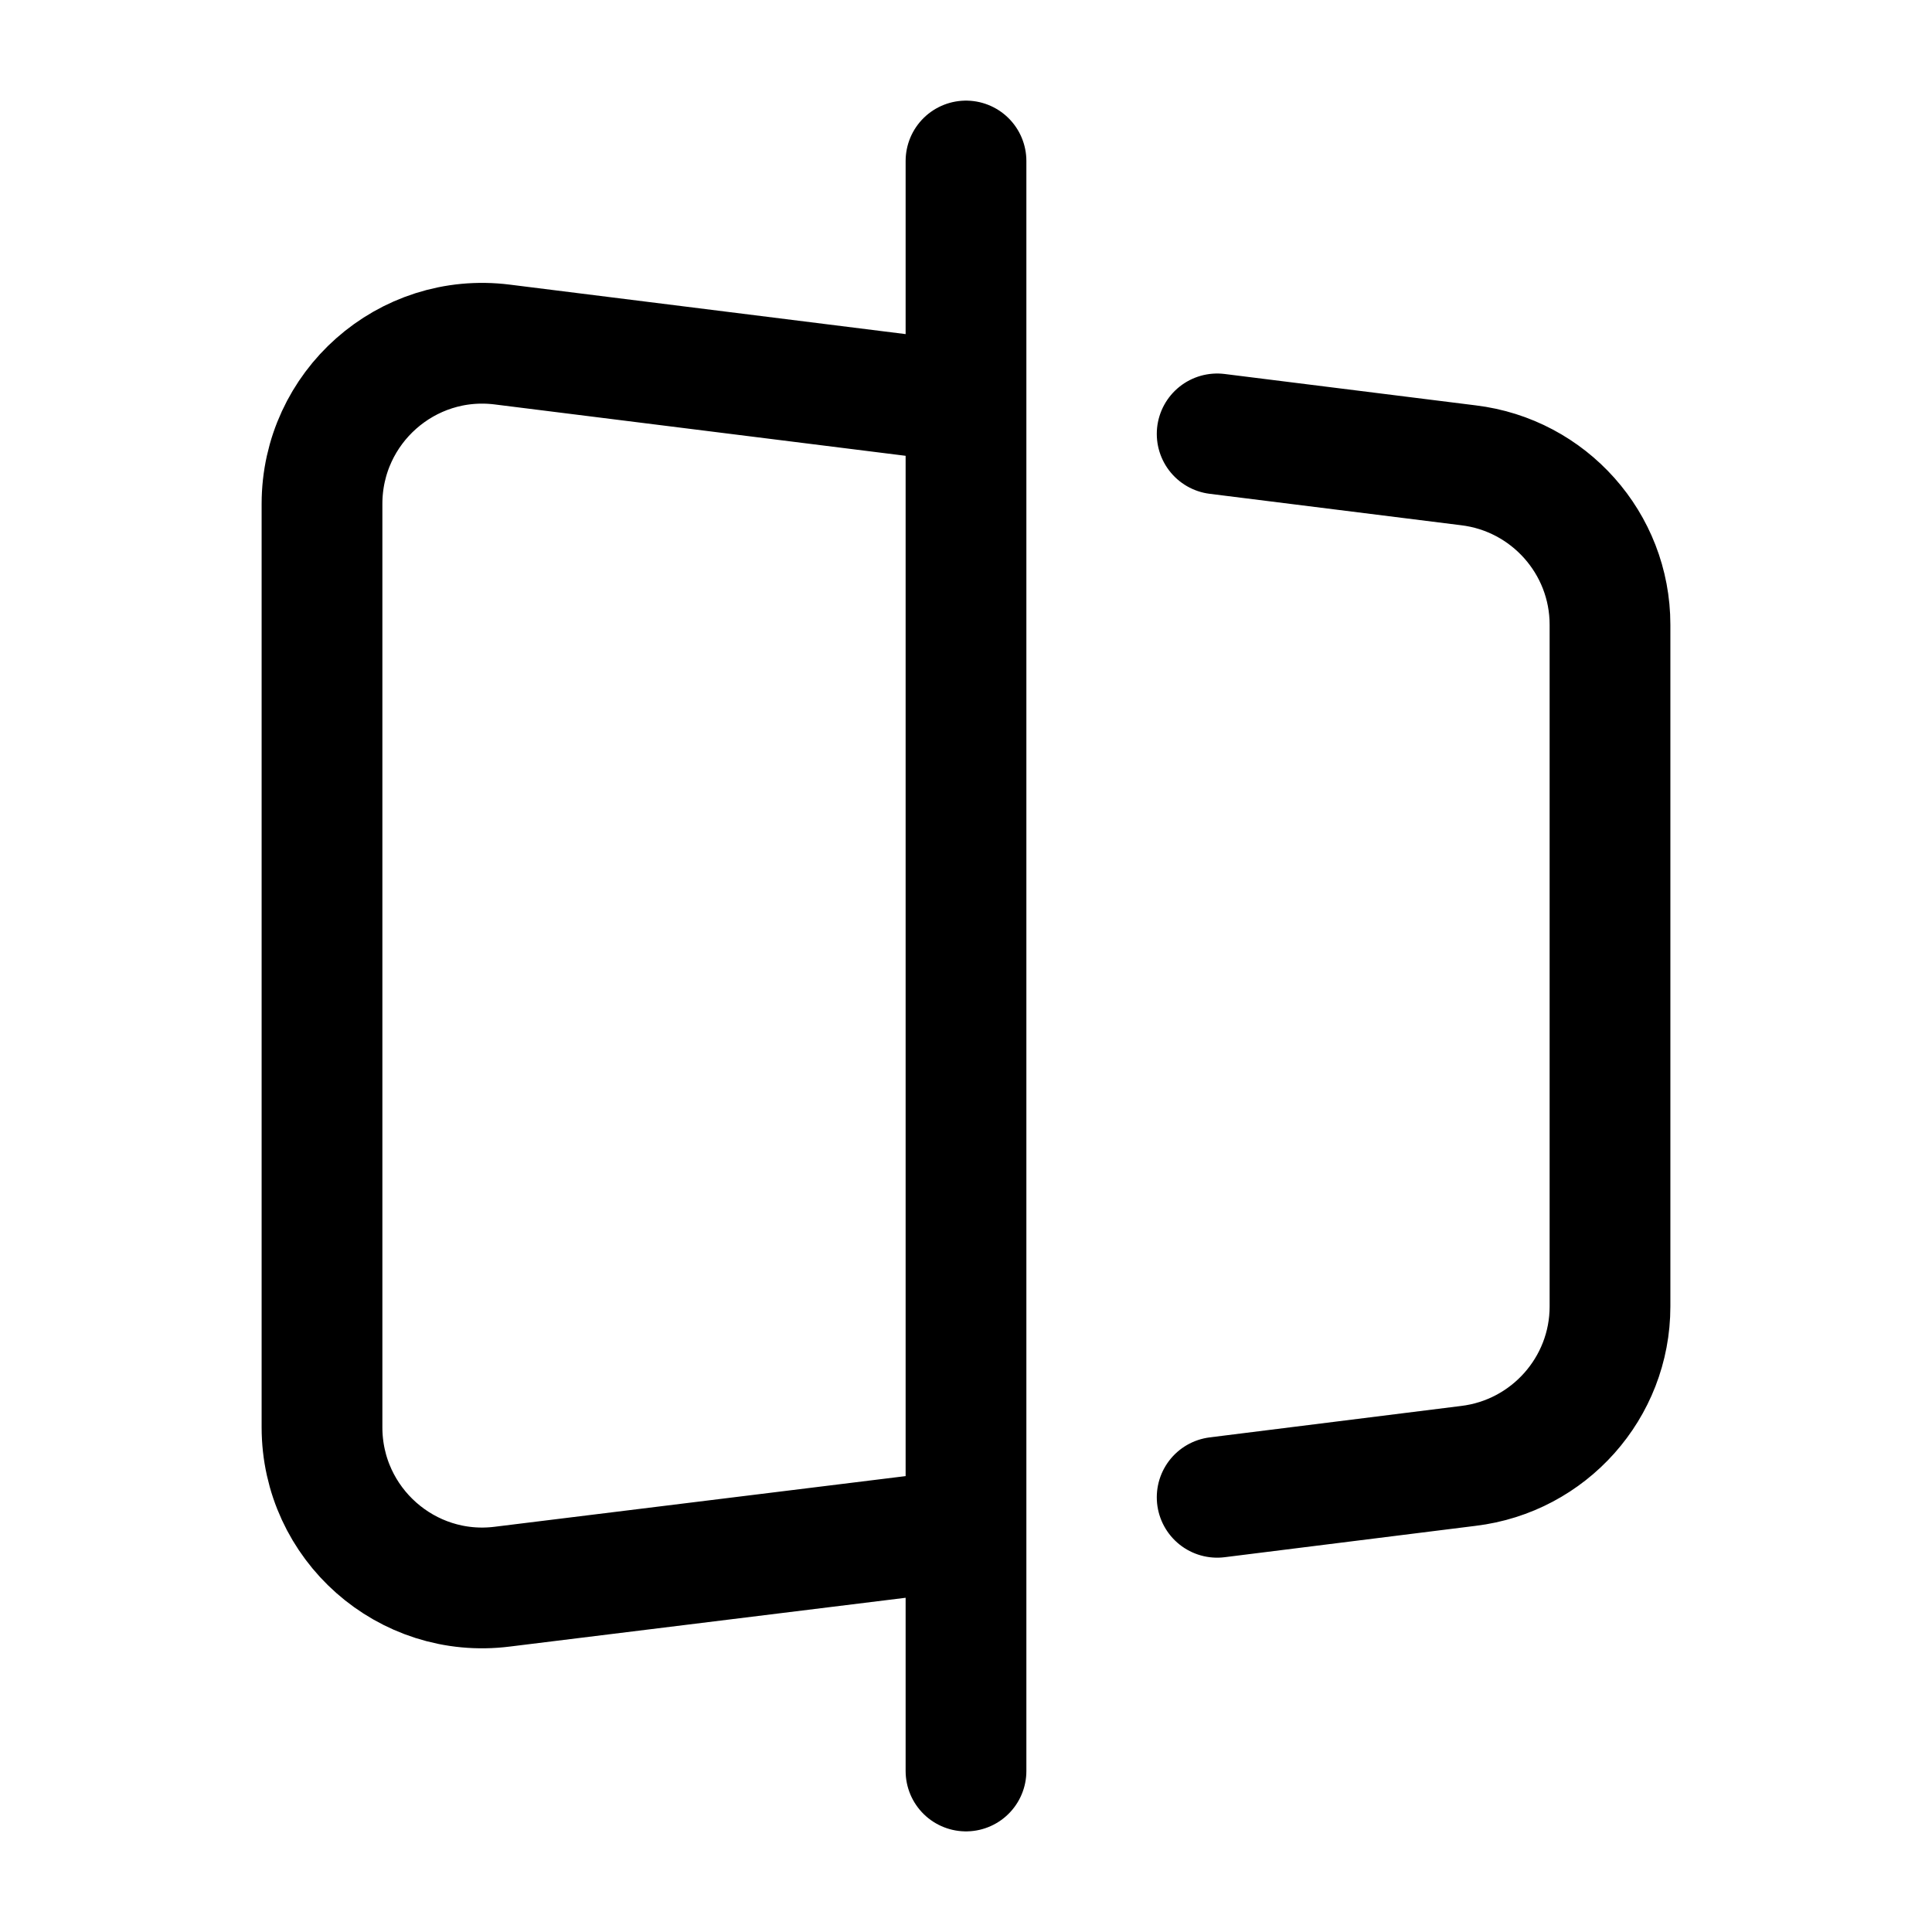 <svg width="24" height="24" viewBox="0 0 24 24" fill="none" xmlns="http://www.w3.org/2000/svg"
	xmlns:xlink="http://www.w3.org/1999/xlink">


	<path id="icon"
		d="M15.12 5.39L18.24 5.78C19.24 5.9 20 6.75 20 7.76L20 16.23C20 17.24 19.24 18.09 18.24 18.21L15.12 18.6M12 19L6.24 19.71C5.05 19.86 4 18.93 4 17.73L4 6.26C4 5.06 5.05 4.13 6.24 4.28L12 5M12 22L12 19L12 5L12 2"
		stroke="currentColor" stroke-opacity="1" stroke-width="1.5" stroke-linejoin="round"
		stroke-linecap="round" />
</svg>
